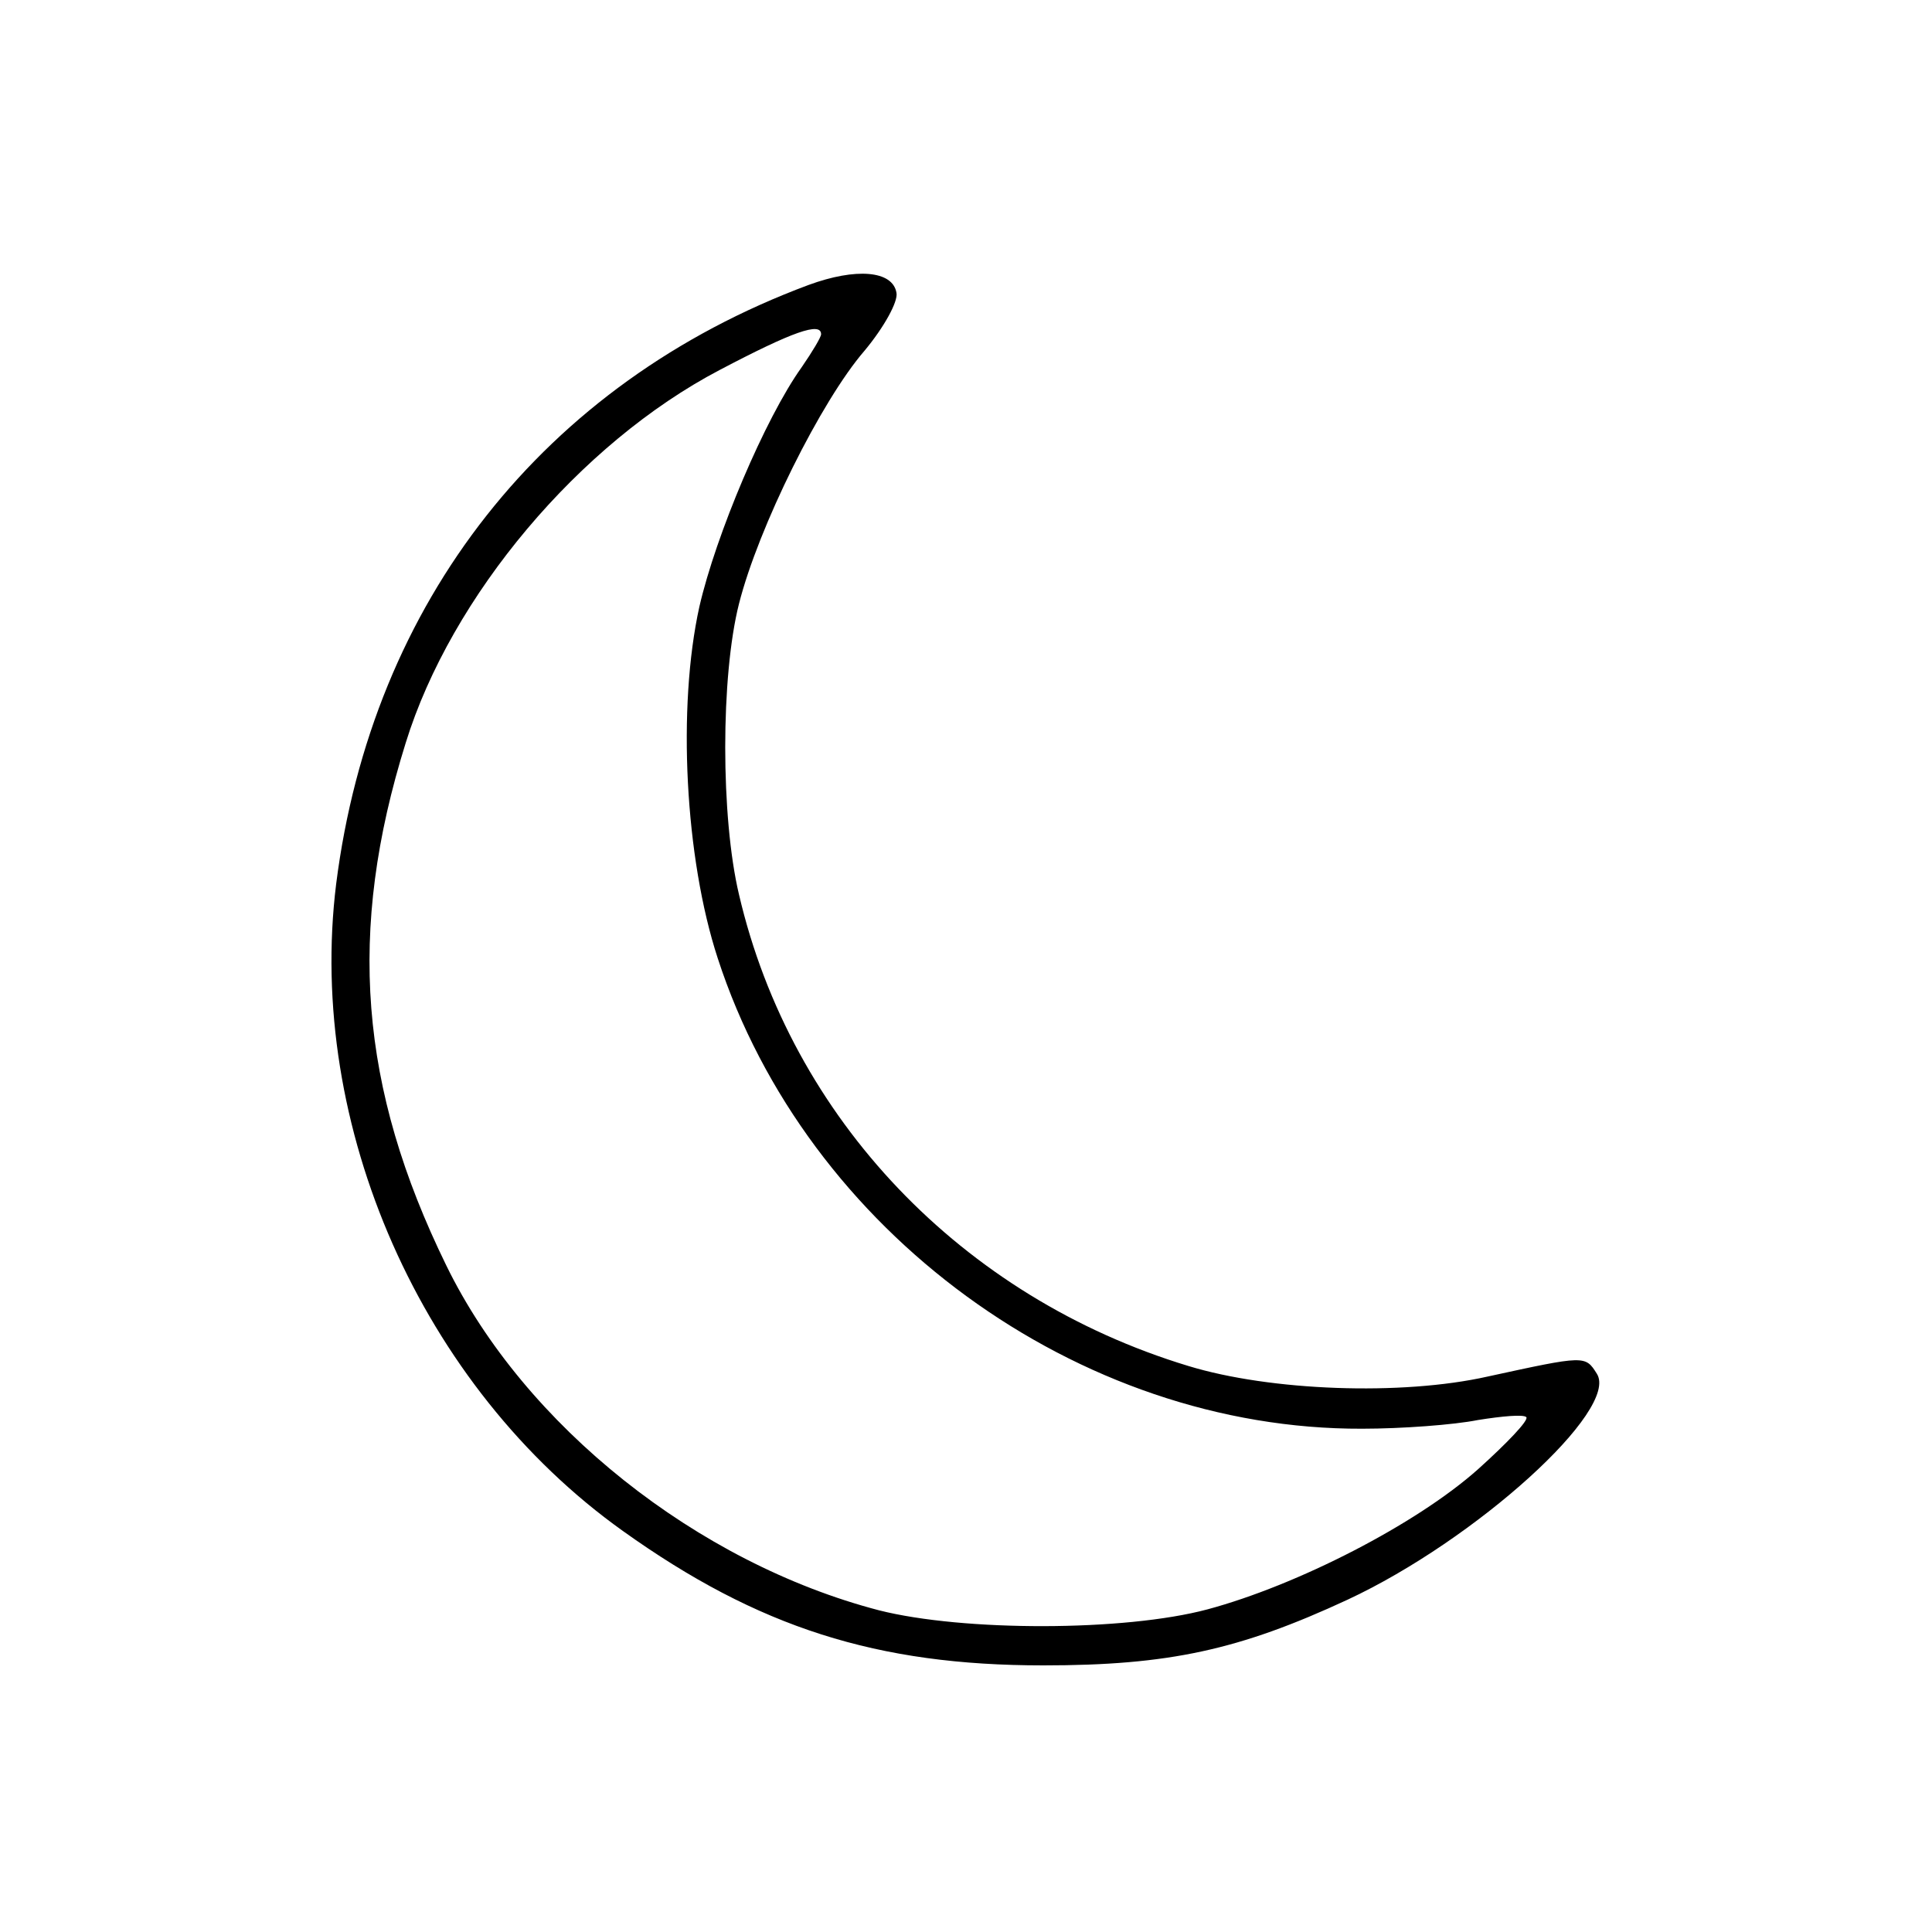 <?xml version="1.0" standalone="no"?>
<!DOCTYPE svg PUBLIC "-//W3C//DTD SVG 20010904//EN"
 "http://www.w3.org/TR/2001/REC-SVG-20010904/DTD/svg10.dtd">
<svg version="1.0" xmlns="http://www.w3.org/2000/svg"
 width="200pt" height="200pt" viewBox="0 0 200 200"
 preserveAspectRatio="xMidYMid meet">
<g transform="translate(0,200) scale(0.1,-0.1)"
fill="#000000" stroke="none">
<path d="M837 1705 c-274 -102 -452 -328 -489 -620 -31 -250 88 -521 297 -670
140 -100 263 -139 435 -139 130 0 203 16 315 68 133 62 282 197 258 234 -12
19 -12 19 -113 -3 -89 -20 -225 -15 -310 11 -234 71 -411 256 -465 488 -19 80
-19 226 0 301 20 79 85 210 130 262 20 24 35 51 33 60 -4 23 -42 26 -91 8z
m13 -51 c0 -3 -9 -18 -20 -34 -38 -53 -89 -174 -106 -248 -23 -104 -15 -260
19 -364 92 -283 373 -488 667 -487 41 0 95 4 120 9 25 4 47 6 50 3 3 -3 -20
-27 -50 -54 -64 -57 -187 -120 -280 -145 -86 -23 -253 -23 -340 -1 -188 49
-367 191 -448 357 -90 184 -103 346 -42 541 47 152 180 310 325 386 76 40 105
50 105 37z"/>
</g>
</svg>

